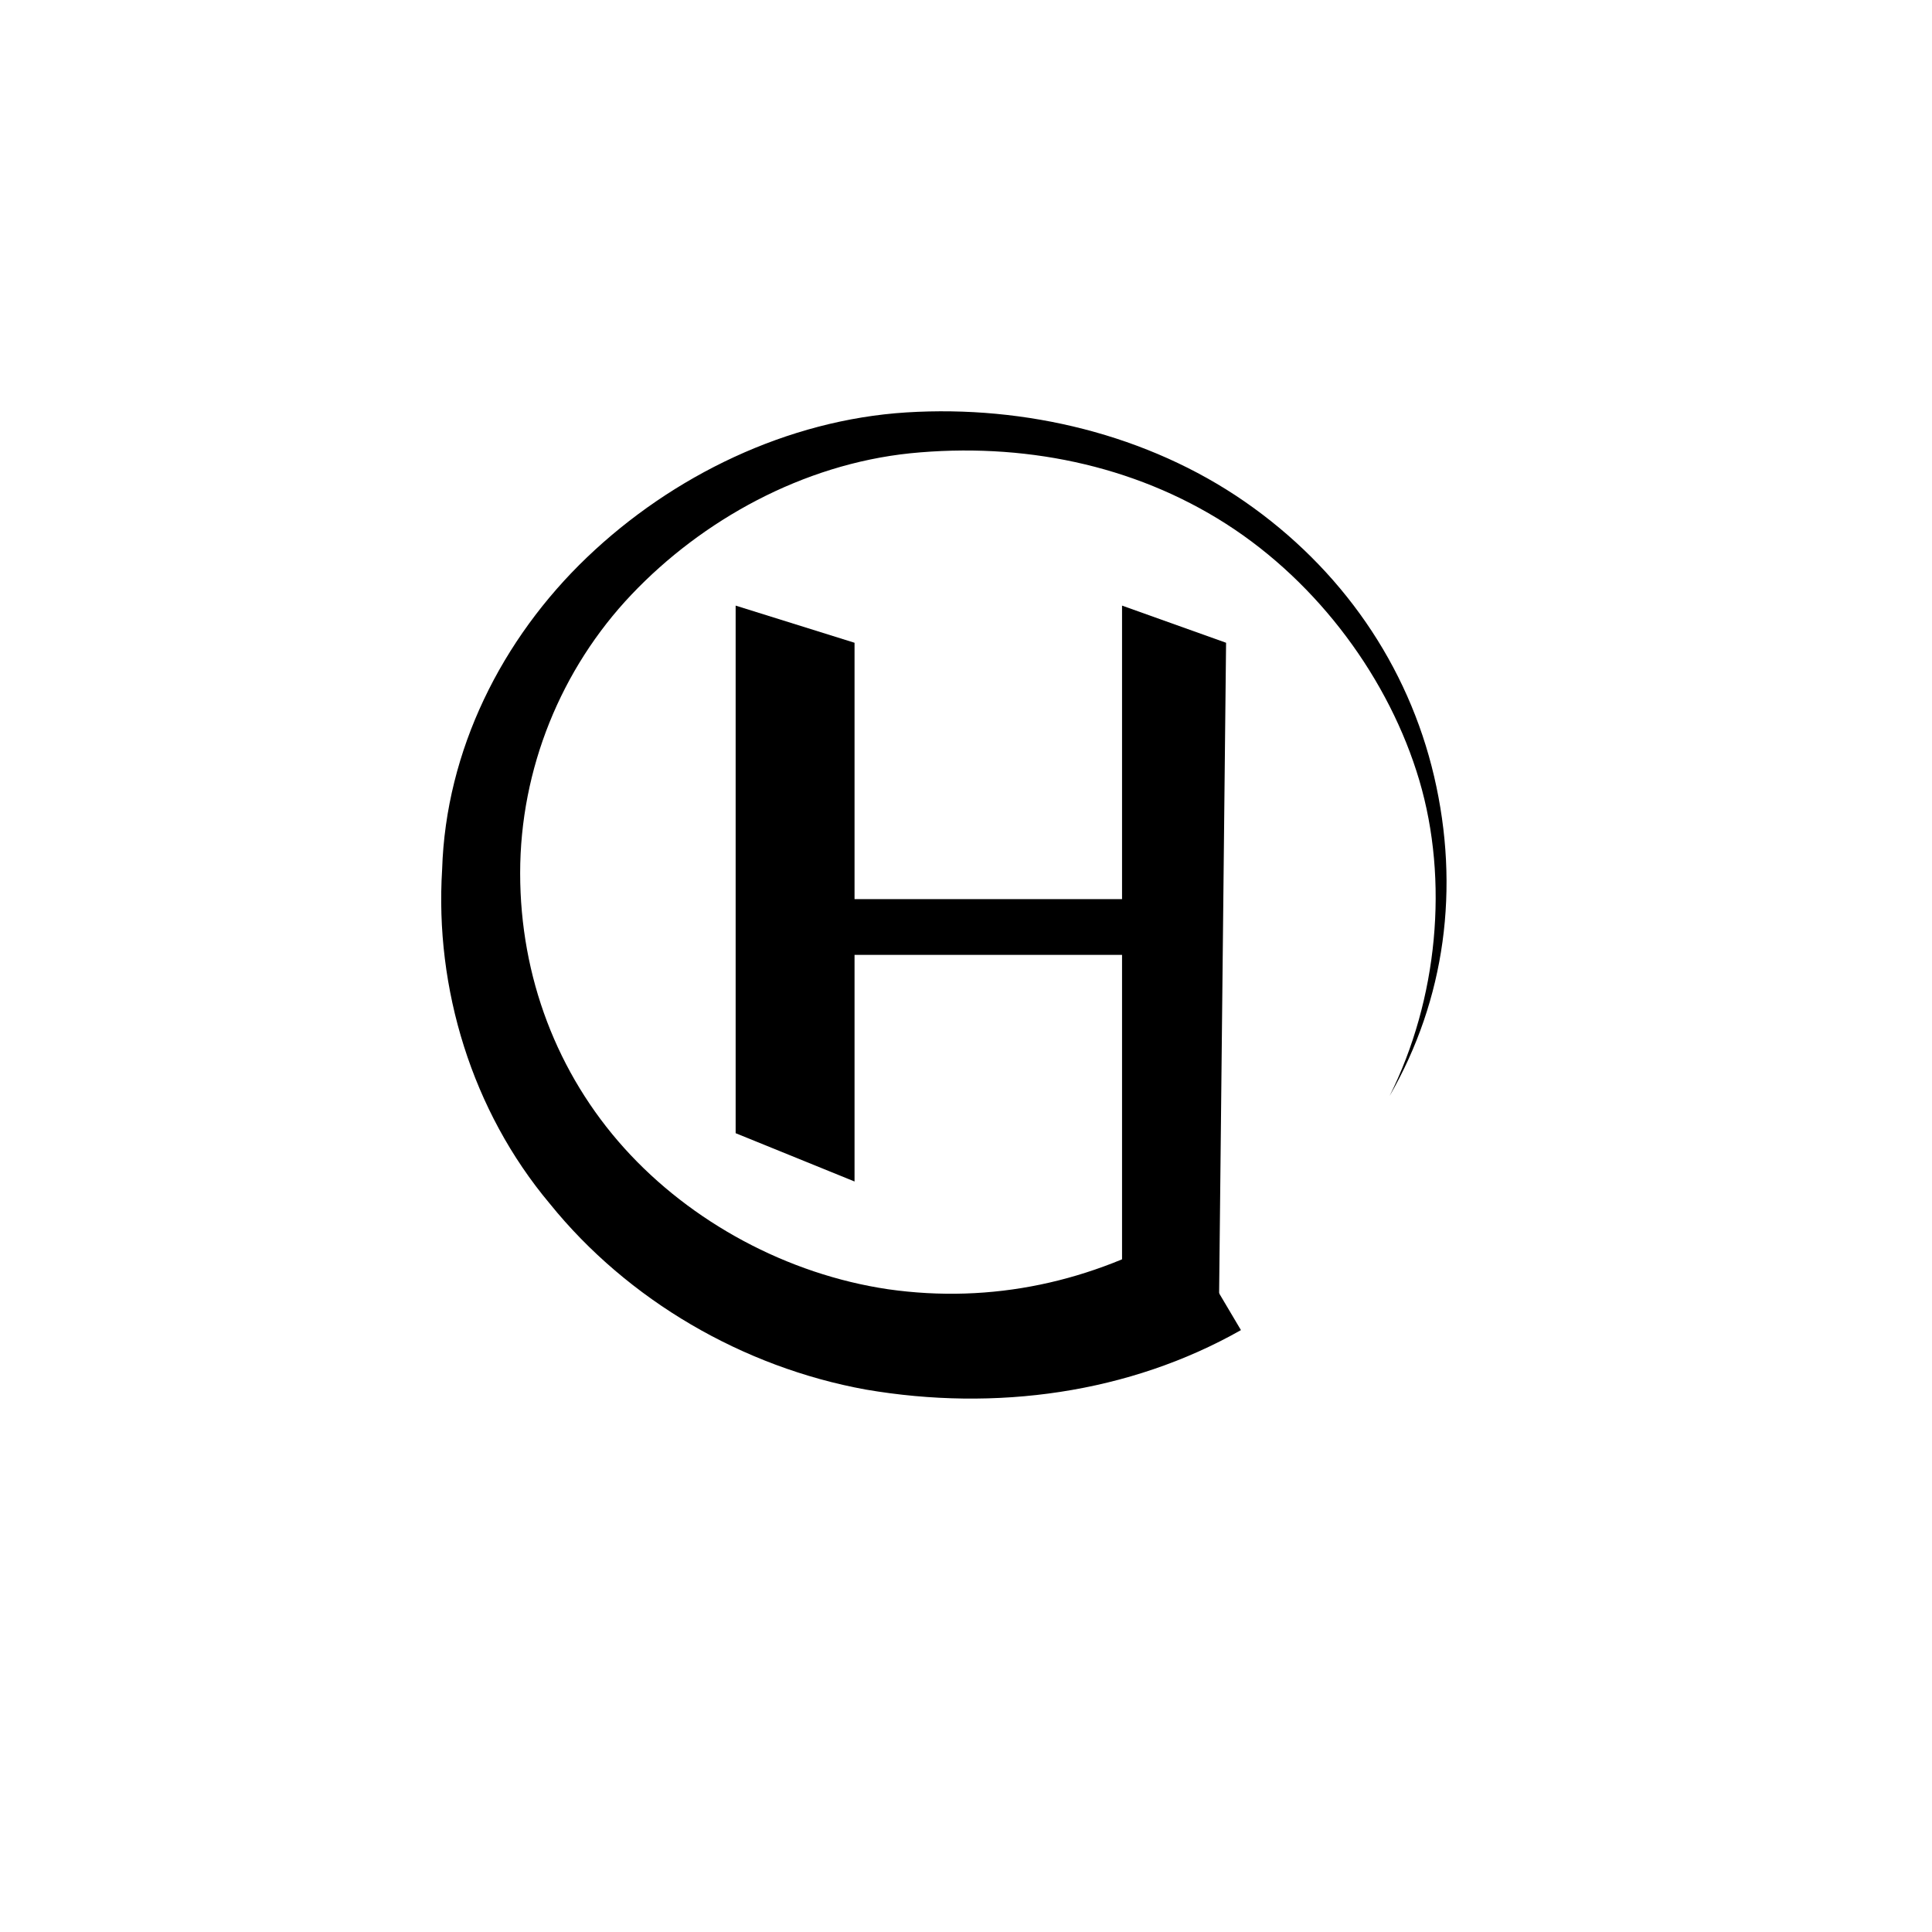 <?xml version="1.0" encoding="utf-8"?>
<!-- Generator: Adobe Illustrator 25.2.1, SVG Export Plug-In . SVG Version: 6.00 Build 0)  -->
<svg version="1.1" id="レイヤー_1" xmlns="http://www.w3.org/2000/svg" xmlns:xlink="http://www.w3.org/1999/xlink" x="0px"
	 y="0px" viewBox="0 0 52 52" style="enable-background:new 0 0 52 52;" xml:space="preserve">
<style type="text/css">
	.st0{fill:none;stroke:#000000;stroke-miterlimit:10;}
</style>
<path d="M68.7-2C66.3-2,64-1.2,62,0.1c-0.8,0.5-1.2,1.4-1.1,2.3v15.2c-2.7-3.1-3.3-7.4-1.6-11.1c0.3-0.6,0-1.3-0.6-1.6
	c-0.6-0.3-1.3,0-1.6,0.6c-2.9,6.4-0.1,14,6.4,17s14,0.1,17-6.4s0.1-14-6.4-17C72.4-1.6,70.6-2,68.7-2z M73.4,1.6L73.4,1.6v7.1
	c0,0.5-0.4,0.8-0.8,0.8h-7.8c-0.5,0-0.8-0.4-0.8-0.8V1.8c1.4-0.8,3.1-1.3,4.7-1.3C70.4,0.5,72,0.9,73.4,1.6z M64,20v-7
	c0-0.5,0.4-0.8,0.8-0.8h7.7c0.5,0,0.8,0.4,0.8,0.8v7C70.5,21.6,67,21.6,64,20z M76.5,17.6V4C79.9,7.9,79.9,13.7,76.5,17.6z"/>
<path class="st0" d="M17,13.9"/>
<g>
	<path d="M33.4,35.8c-3,1.7-6.6,2.2-10.1,1.6c-3.3-0.6-6.4-2.4-8.5-5c-2.1-2.5-3.1-5.8-2.9-9c0.1-3.2,1.6-6.2,3.9-8.4
		c2.3-2.2,5.4-3.7,8.6-3.9c3.2-0.2,6.5,0.6,9.1,2.4s4.4,4.4,5.1,7.4s0.3,6-1.2,8.6c1.3-2.6,1.6-5.8,0.8-8.5s-2.7-5.3-5.2-6.9
		c-2.5-1.6-5.5-2.2-8.5-1.9c-2.9,0.3-5.6,1.8-7.5,3.8c-1.9,2-3,4.7-3,7.5s1,5.4,2.8,7.4c1.8,2,4.4,3.4,7.1,3.8
		c2.8,0.4,5.5-0.2,7.9-1.6L33.4,35.8z"/>
</g>
<g>
	<path d="M19.8,16.3l3.2,1v6.9h7.2v-7.9l2.8,1l-0.2,18.7l-2.6-0.9v-9.4H23v6.1l-3.2-1.3V16.3z"/>
</g>
</svg>
